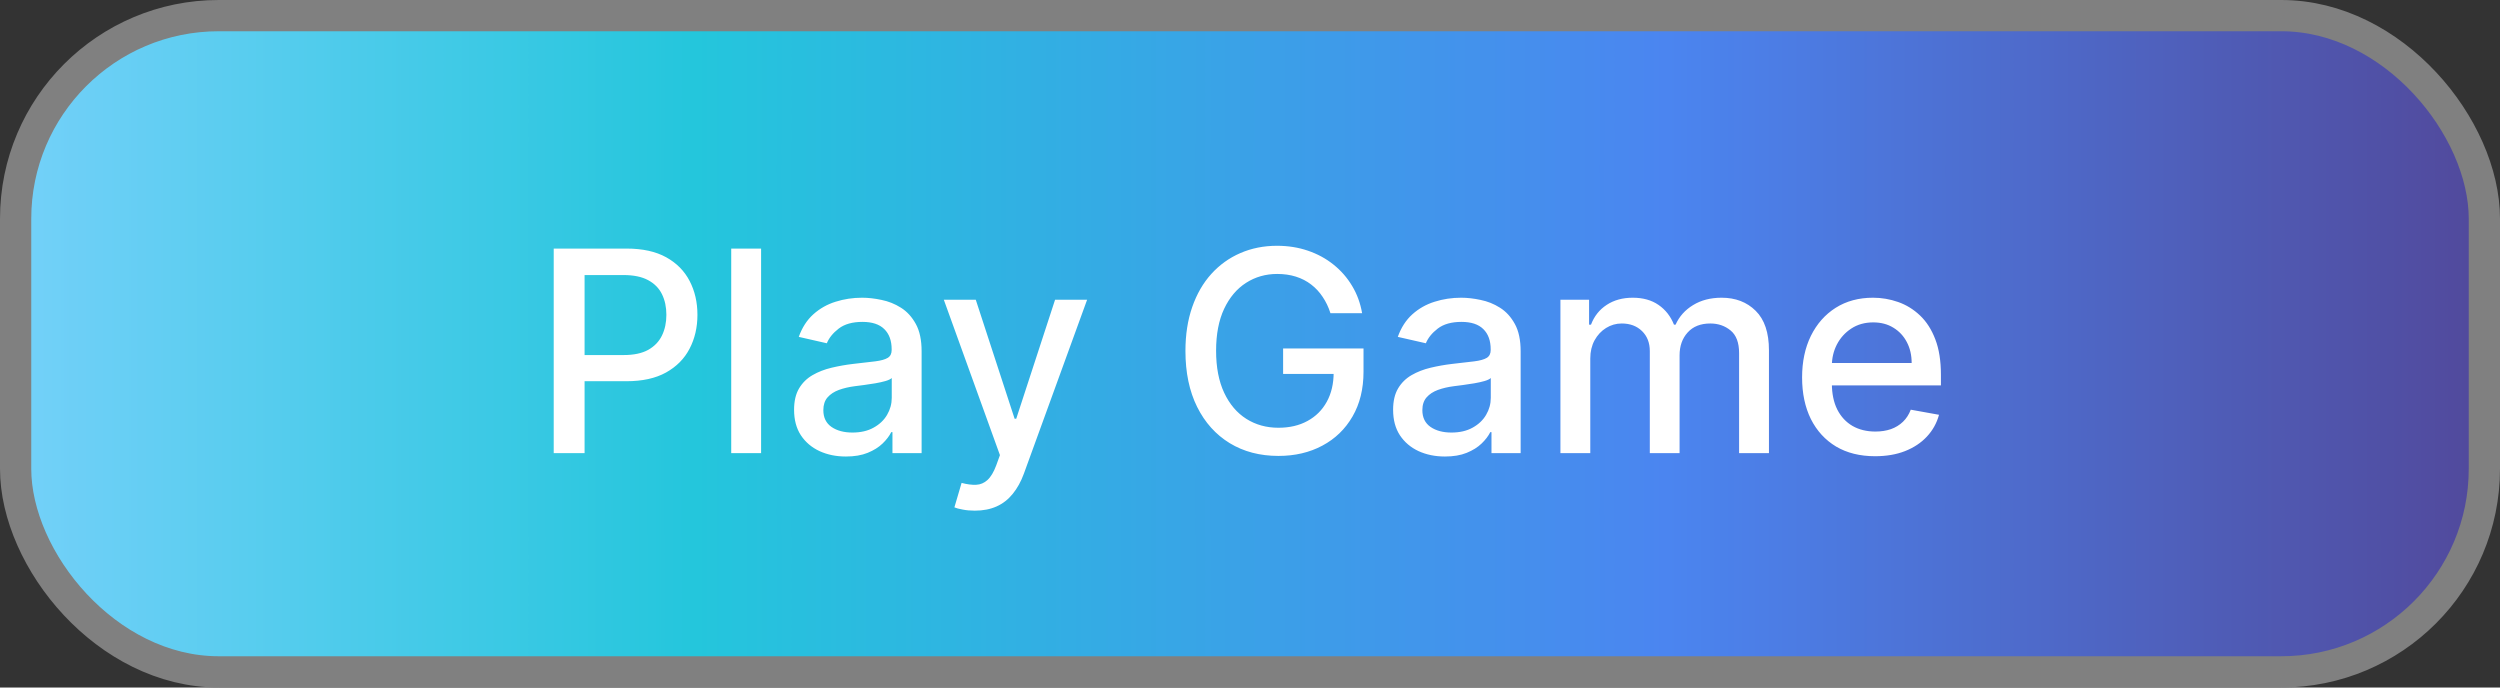 <svg width="160" height="44" viewBox="0 0 160 44" fill="none" xmlns="http://www.w3.org/2000/svg">
<rect x="0" y="0" width="160" height="44" fill="#333333" stroke="none"/>
<rect x="1" y="1" width="158" height="42" rx="13" fill="url(#paint0_linear_408_5708)"/>
<rect x="1" y="1" width="158" height="42" rx="13" stroke="#808080" stroke-width="2"/>
<path d="M35.438 29V15.909H40.104C41.123 15.909 41.967 16.095 42.636 16.465C43.305 16.836 43.805 17.343 44.138 17.986C44.47 18.626 44.636 19.346 44.636 20.147C44.636 20.952 44.468 21.677 44.131 22.32C43.799 22.959 43.296 23.467 42.623 23.842C41.954 24.212 41.112 24.398 40.098 24.398H36.889V22.723H39.919C40.562 22.723 41.084 22.612 41.485 22.391C41.886 22.165 42.18 21.858 42.367 21.47C42.555 21.082 42.648 20.641 42.648 20.147C42.648 19.653 42.555 19.214 42.367 18.83C42.18 18.447 41.883 18.146 41.479 17.929C41.078 17.712 40.55 17.603 39.894 17.603H37.413V29H35.438ZM48.71 15.909V29H46.798V15.909H48.71ZM54.138 29.217C53.516 29.217 52.953 29.102 52.451 28.872C51.948 28.638 51.549 28.299 51.255 27.856C50.966 27.413 50.821 26.869 50.821 26.226C50.821 25.672 50.927 25.216 51.14 24.858C51.353 24.5 51.641 24.217 52.003 24.008C52.365 23.799 52.77 23.641 53.218 23.535C53.665 23.428 54.121 23.347 54.586 23.292C55.174 23.224 55.651 23.168 56.017 23.126C56.384 23.079 56.65 23.004 56.816 22.902C56.983 22.8 57.066 22.634 57.066 22.403V22.359C57.066 21.8 56.908 21.368 56.593 21.061C56.282 20.754 55.817 20.601 55.199 20.601C54.556 20.601 54.049 20.744 53.678 21.029C53.311 21.31 53.058 21.624 52.917 21.969L51.121 21.56C51.334 20.963 51.645 20.482 52.054 20.115C52.468 19.744 52.943 19.476 53.48 19.31C54.017 19.139 54.581 19.054 55.174 19.054C55.566 19.054 55.981 19.101 56.42 19.195C56.863 19.284 57.277 19.45 57.66 19.693C58.048 19.936 58.365 20.283 58.613 20.735C58.86 21.183 58.983 21.764 58.983 22.48V29H57.117V27.658H57.04C56.916 27.905 56.731 28.148 56.484 28.386C56.237 28.625 55.919 28.823 55.532 28.981C55.144 29.139 54.679 29.217 54.138 29.217ZM54.554 27.683C55.082 27.683 55.534 27.579 55.909 27.37C56.288 27.161 56.576 26.889 56.772 26.552C56.972 26.211 57.072 25.847 57.072 25.459V24.193C57.004 24.261 56.872 24.325 56.676 24.385C56.484 24.44 56.265 24.489 56.017 24.532C55.77 24.57 55.529 24.607 55.295 24.641C55.061 24.671 54.865 24.696 54.707 24.717C54.336 24.764 53.998 24.843 53.691 24.954C53.388 25.065 53.145 25.224 52.962 25.433C52.783 25.638 52.694 25.91 52.694 26.251C52.694 26.724 52.868 27.082 53.218 27.325C53.567 27.564 54.012 27.683 54.554 27.683ZM62.386 32.682C62.1 32.682 61.84 32.658 61.606 32.611C61.371 32.569 61.197 32.522 61.081 32.471L61.542 30.905C61.891 30.999 62.202 31.039 62.475 31.026C62.748 31.014 62.989 30.911 63.197 30.72C63.41 30.528 63.598 30.215 63.76 29.78L63.996 29.128L60.404 19.182H62.449L64.936 26.801H65.038L67.525 19.182H69.576L65.53 30.31C65.343 30.822 65.104 31.254 64.814 31.608C64.525 31.966 64.18 32.234 63.779 32.413C63.378 32.592 62.914 32.682 62.386 32.682ZM85.149 20.045C85.026 19.657 84.859 19.31 84.651 19.003C84.446 18.692 84.201 18.428 83.915 18.21C83.63 17.989 83.304 17.82 82.938 17.705C82.575 17.59 82.177 17.533 81.742 17.533C81.005 17.533 80.34 17.722 79.748 18.102C79.156 18.481 78.687 19.037 78.342 19.77C78.001 20.499 77.83 21.391 77.83 22.448C77.83 23.509 78.003 24.406 78.348 25.139C78.693 25.872 79.166 26.428 79.767 26.808C80.368 27.187 81.052 27.376 81.819 27.376C82.531 27.376 83.151 27.232 83.679 26.942C84.212 26.652 84.623 26.243 84.913 25.715C85.207 25.182 85.354 24.555 85.354 23.835L85.865 23.931H82.119V22.301H87.265V23.791C87.265 24.89 87.031 25.845 86.562 26.654C86.097 27.459 85.454 28.082 84.631 28.521C83.813 28.959 82.876 29.179 81.819 29.179C80.634 29.179 79.594 28.906 78.7 28.361C77.809 27.815 77.114 27.042 76.616 26.041C76.117 25.035 75.868 23.842 75.868 22.461C75.868 21.417 76.013 20.479 76.303 19.648C76.592 18.817 76.999 18.112 77.523 17.533C78.052 16.949 78.672 16.504 79.383 16.197C80.099 15.886 80.881 15.73 81.729 15.73C82.437 15.73 83.095 15.835 83.704 16.043C84.318 16.252 84.864 16.548 85.341 16.932C85.822 17.315 86.221 17.771 86.536 18.3C86.852 18.824 87.065 19.405 87.175 20.045H85.149ZM92.476 29.217C91.854 29.217 91.291 29.102 90.788 28.872C90.286 28.638 89.887 28.299 89.593 27.856C89.303 27.413 89.159 26.869 89.159 26.226C89.159 25.672 89.265 25.216 89.478 24.858C89.691 24.5 89.979 24.217 90.341 24.008C90.703 23.799 91.108 23.641 91.556 23.535C92.003 23.428 92.459 23.347 92.924 23.292C93.511 23.224 93.989 23.168 94.355 23.126C94.722 23.079 94.988 23.004 95.154 22.902C95.32 22.8 95.404 22.634 95.404 22.403V22.359C95.404 21.8 95.246 21.368 94.931 21.061C94.62 20.754 94.155 20.601 93.537 20.601C92.894 20.601 92.386 20.744 92.016 21.029C91.649 21.31 91.396 21.624 91.255 21.969L89.459 21.56C89.672 20.963 89.983 20.482 90.392 20.115C90.806 19.744 91.281 19.476 91.818 19.31C92.355 19.139 92.919 19.054 93.511 19.054C93.904 19.054 94.319 19.101 94.758 19.195C95.201 19.284 95.615 19.45 95.998 19.693C96.386 19.936 96.703 20.283 96.951 20.735C97.198 21.183 97.321 21.764 97.321 22.48V29H95.455V27.658H95.378C95.254 27.905 95.069 28.148 94.822 28.386C94.575 28.625 94.257 28.823 93.87 28.981C93.482 29.139 93.017 29.217 92.476 29.217ZM92.891 27.683C93.42 27.683 93.872 27.579 94.247 27.37C94.626 27.161 94.913 26.889 95.11 26.552C95.31 26.211 95.41 25.847 95.41 25.459V24.193C95.342 24.261 95.21 24.325 95.014 24.385C94.822 24.44 94.603 24.489 94.355 24.532C94.108 24.57 93.867 24.607 93.633 24.641C93.399 24.671 93.203 24.696 93.045 24.717C92.674 24.764 92.335 24.843 92.029 24.954C91.726 25.065 91.483 25.224 91.3 25.433C91.121 25.638 91.031 25.91 91.031 26.251C91.031 26.724 91.206 27.082 91.556 27.325C91.905 27.564 92.35 27.683 92.891 27.683ZM99.867 29V19.182H101.701V20.78H101.823C102.027 20.239 102.362 19.817 102.826 19.514C103.291 19.207 103.847 19.054 104.495 19.054C105.151 19.054 105.701 19.207 106.144 19.514C106.591 19.821 106.922 20.243 107.135 20.78H107.237C107.471 20.256 107.844 19.838 108.355 19.527C108.867 19.212 109.476 19.054 110.184 19.054C111.074 19.054 111.801 19.333 112.363 19.891C112.93 20.45 113.213 21.291 113.213 22.416V29H111.302V22.595C111.302 21.93 111.121 21.449 110.759 21.151C110.397 20.852 109.964 20.703 109.461 20.703C108.839 20.703 108.355 20.895 108.01 21.278C107.665 21.658 107.493 22.146 107.493 22.742V29H105.588V22.474C105.588 21.941 105.422 21.513 105.089 21.189C104.757 20.865 104.324 20.703 103.792 20.703C103.429 20.703 103.095 20.799 102.788 20.991C102.485 21.178 102.24 21.44 102.053 21.777C101.87 22.114 101.778 22.504 101.778 22.947V29H99.867ZM120.007 29.198C119.039 29.198 118.206 28.991 117.507 28.578C116.813 28.16 116.276 27.575 115.896 26.82C115.521 26.062 115.334 25.173 115.334 24.155C115.334 23.149 115.521 22.263 115.896 21.496C116.276 20.729 116.804 20.13 117.482 19.7C118.164 19.269 118.96 19.054 119.872 19.054C120.426 19.054 120.963 19.146 121.483 19.329C122.003 19.512 122.47 19.8 122.883 20.192C123.296 20.584 123.622 21.093 123.861 21.72C124.1 22.342 124.219 23.098 124.219 23.989V24.666H116.414V23.234H122.346C122.346 22.732 122.244 22.286 122.039 21.898C121.835 21.506 121.547 21.197 121.176 20.972C120.81 20.746 120.379 20.633 119.885 20.633C119.348 20.633 118.879 20.765 118.479 21.029C118.083 21.289 117.776 21.63 117.558 22.052C117.345 22.47 117.239 22.923 117.239 23.413V24.532C117.239 25.188 117.354 25.746 117.584 26.207C117.818 26.667 118.144 27.018 118.562 27.261C118.98 27.5 119.468 27.619 120.026 27.619C120.388 27.619 120.718 27.568 121.017 27.466C121.315 27.359 121.573 27.202 121.79 26.993C122.007 26.784 122.173 26.526 122.289 26.22L124.097 26.546C123.953 27.078 123.693 27.545 123.318 27.945C122.947 28.342 122.48 28.651 121.918 28.872C121.36 29.09 120.722 29.198 120.007 29.198Z" fill="white"/>
<defs>
<linearGradient id="paint0_linear_408_5708" x1="2" y1="22" x2="158" y2="22" gradientUnits="userSpaceOnUse">
<stop stop-color="#72D0F8"/>
<stop offset="0.272" stop-color="#24C6DC"/>
<stop offset="0.671" stop-color="#4B85F0"/>
<stop offset="1" stop-color="#514A9D"/>
</linearGradient>
</defs>
</svg>
